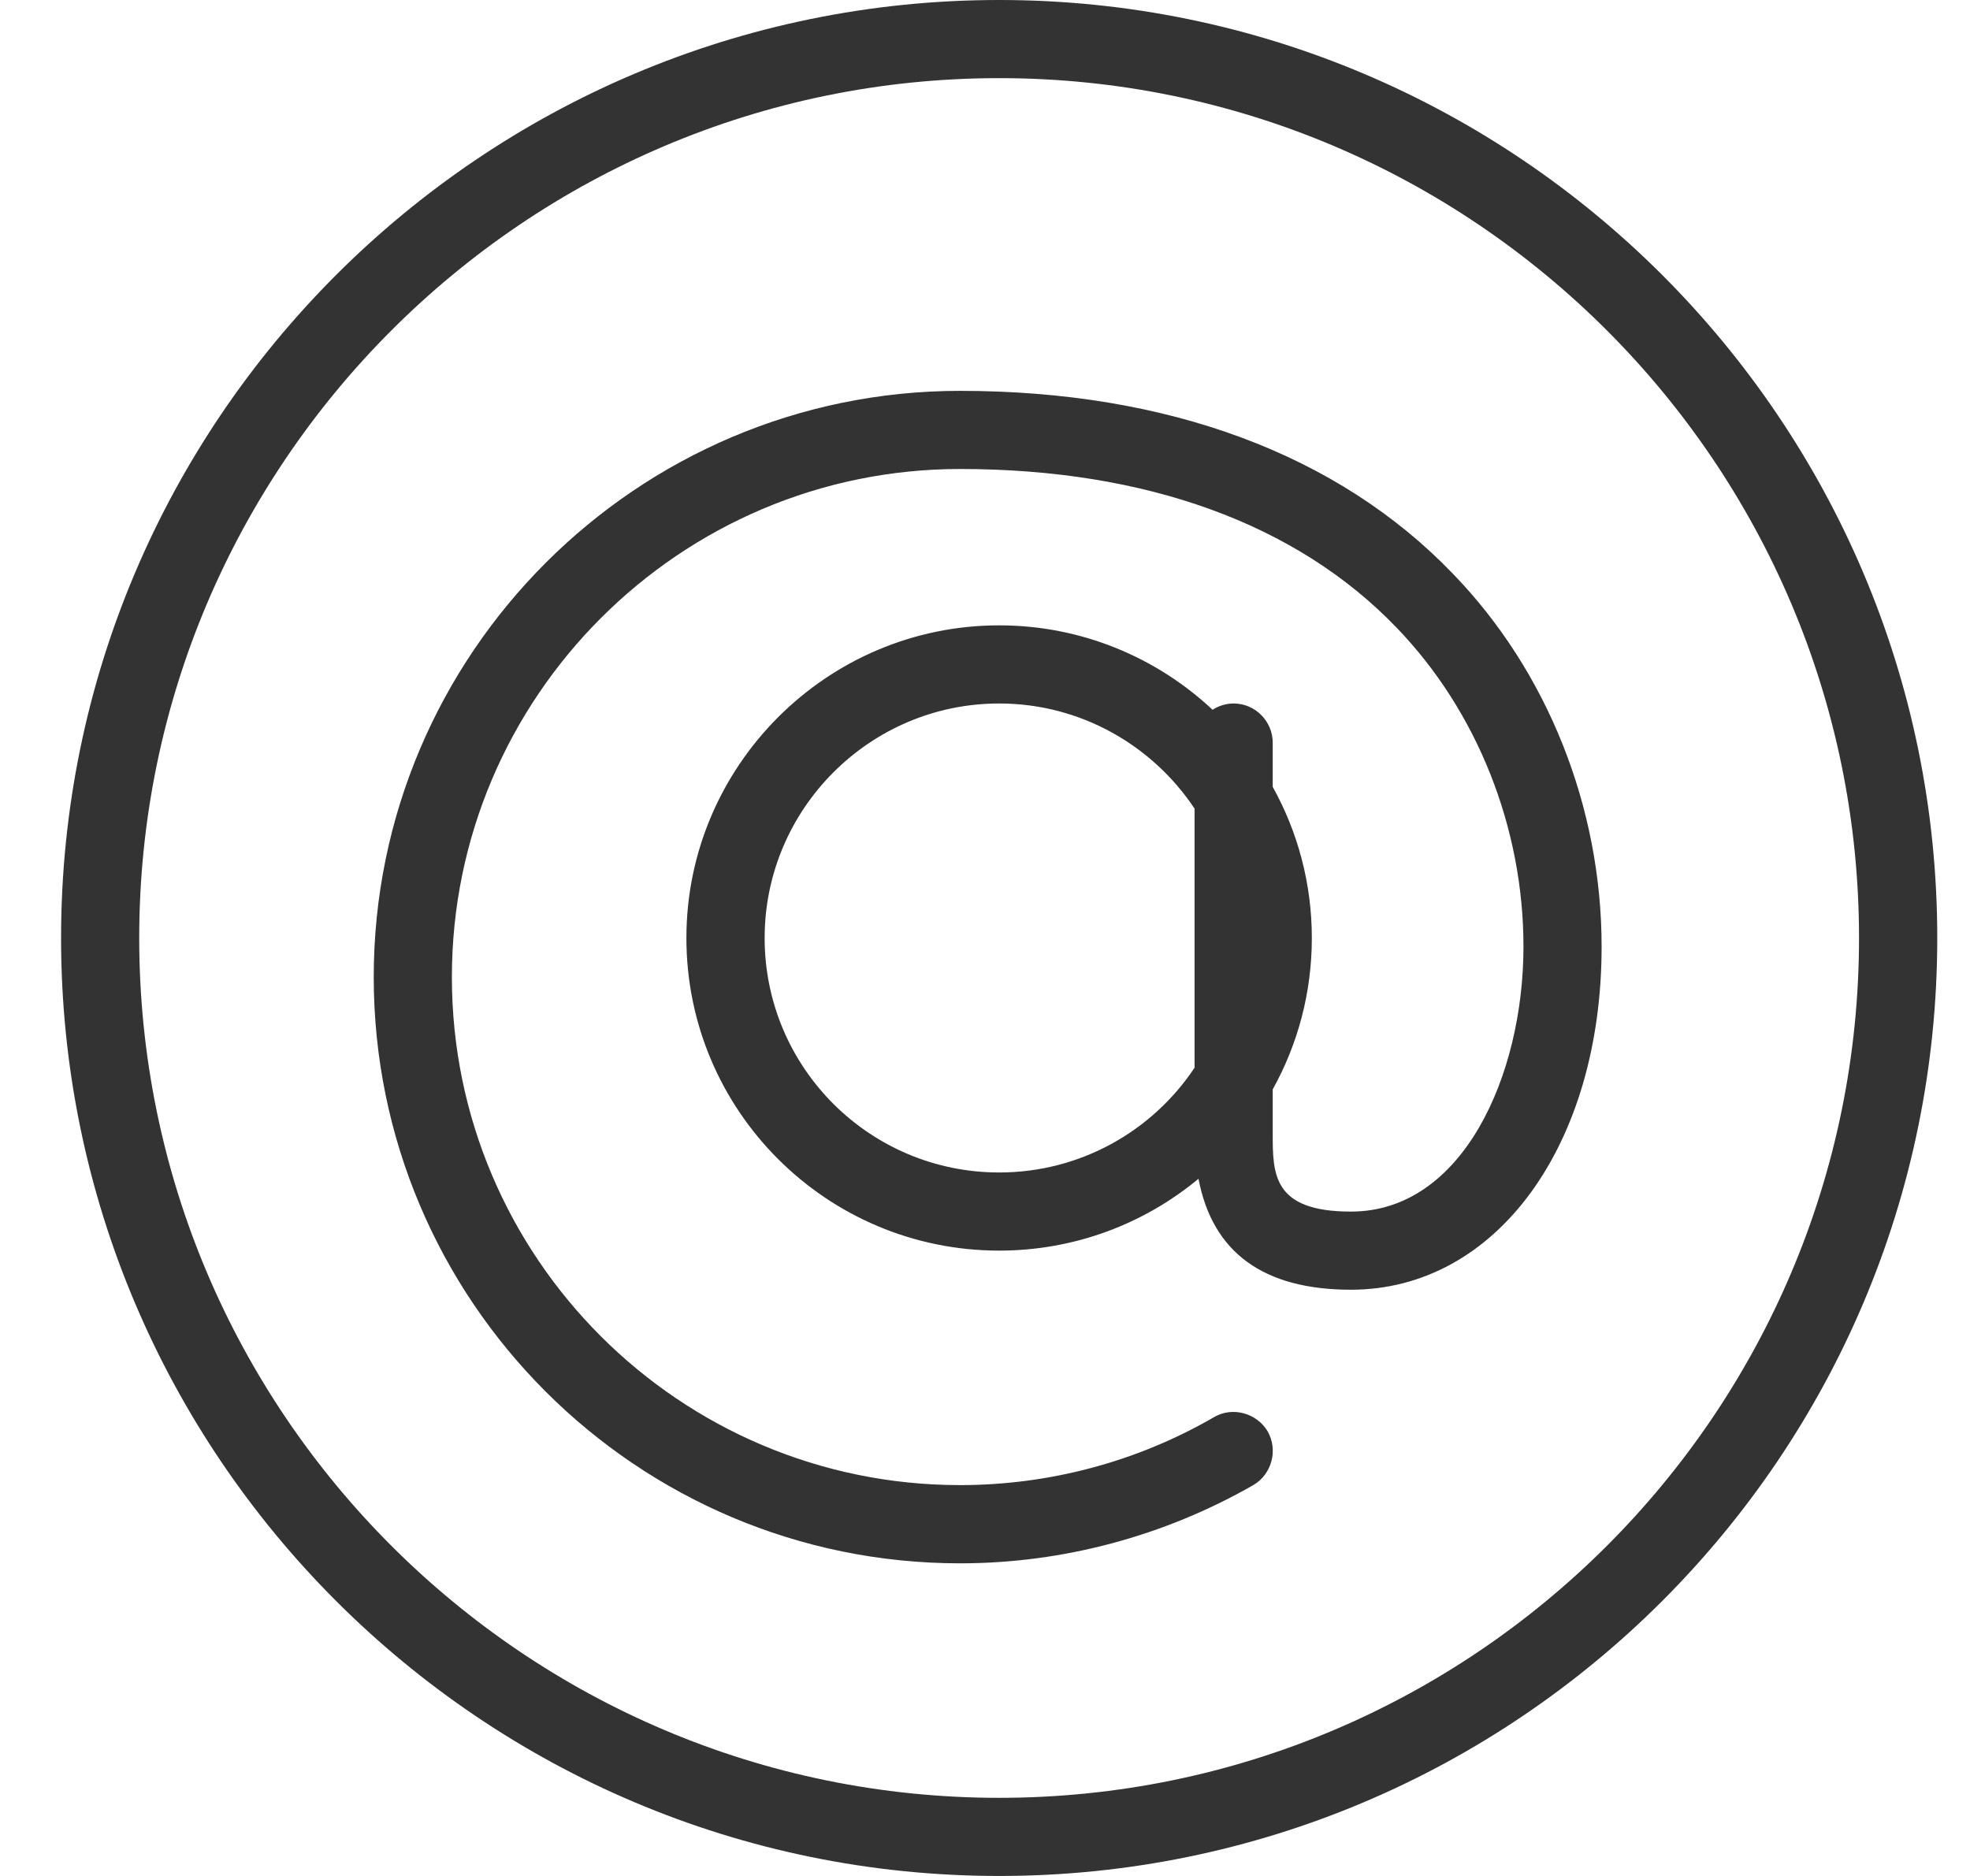 <?xml version="1.0" encoding="UTF-8" standalone="no"?>
<svg width="21px" height="20px" viewBox="0 0 21 20" version="1.1" xmlns="http://www.w3.org/2000/svg" xmlns:xlink="http://www.w3.org/1999/xlink" xmlns:sketch="http://www.bohemiancoding.com/sketch/ns">
    <!-- Generator: Sketch 3.2.1 (9971) - http://www.bohemiancoding.com/sketch -->
    <title>email</title>
    <desc>Created with Sketch.</desc>
    <defs></defs>
    <g id="Page-1" stroke="none" stroke-width="1" fill="none" fill-rule="evenodd" sketch:type="MSPage">
        <path d="M12.926,7.567 C12.33,7.009 11.529,6.667 10.651,6.667 C8.813,6.667 7.317,8.167 7.317,10 C7.317,11.842 8.813,13.333 10.651,13.333 C11.458,13.333 12.199,13.046 12.776,12.567 C12.925,13.354 13.47,13.75 14.401,13.75 C15.95,13.75 17.073,12.208 17.073,10.092 C17.073,8.608 16.496,7.158 15.488,6.117 C14.263,4.842 12.446,4.167 10.234,4.167 C6.787,4.167 3.984,6.975 3.984,10.417 C3.984,13.867 6.787,16.667 10.234,16.667 C11.333,16.667 12.413,16.375 13.36,15.833 C13.558,15.717 13.627,15.458 13.512,15.258 C13.397,15.067 13.141,14.992 12.942,15.108 C12.123,15.583 11.187,15.833 10.234,15.833 C7.247,15.833 4.817,13.408 4.817,10.417 C4.817,7.433 7.247,5 10.234,5 C12.214,5 13.823,5.583 14.888,6.692 C15.747,7.583 16.24,8.825 16.24,10.092 C16.24,11.458 15.596,12.917 14.401,12.917 C13.567,12.917 13.567,12.517 13.567,12.083 L13.567,11.614 C13.833,11.136 13.984,10.586 13.984,10 C13.984,9.417 13.833,8.867 13.567,8.389 L13.567,7.917 C13.567,7.692 13.382,7.5 13.151,7.5 C13.068,7.5 12.991,7.525 12.926,7.567 Z M12.734,11.383 C12.286,12.057 11.519,12.5 10.651,12.5 C9.272,12.5 8.151,11.383 8.151,10 C8.151,8.625 9.272,7.5 10.651,7.5 C11.519,7.5 12.286,7.947 12.734,8.621 L12.734,11.383 Z M10.651,20 C5.137,20 0.651,15.517 0.651,10 C0.651,4.483 5.137,0 10.651,0 C16.165,0 20.651,4.483 20.651,10 C20.651,15.517 16.165,20 10.651,20 Z M10.651,0.833 C5.597,0.833 1.484,4.95 1.484,10 C1.484,15.058 5.597,19.167 10.651,19.167 C15.706,19.167 19.817,15.058 19.817,10 C19.817,4.95 15.706,0.833 10.651,0.833 Z" id="email" fill="#333333" sketch:type="MSShapeGroup"></path>
    </g>
</svg>